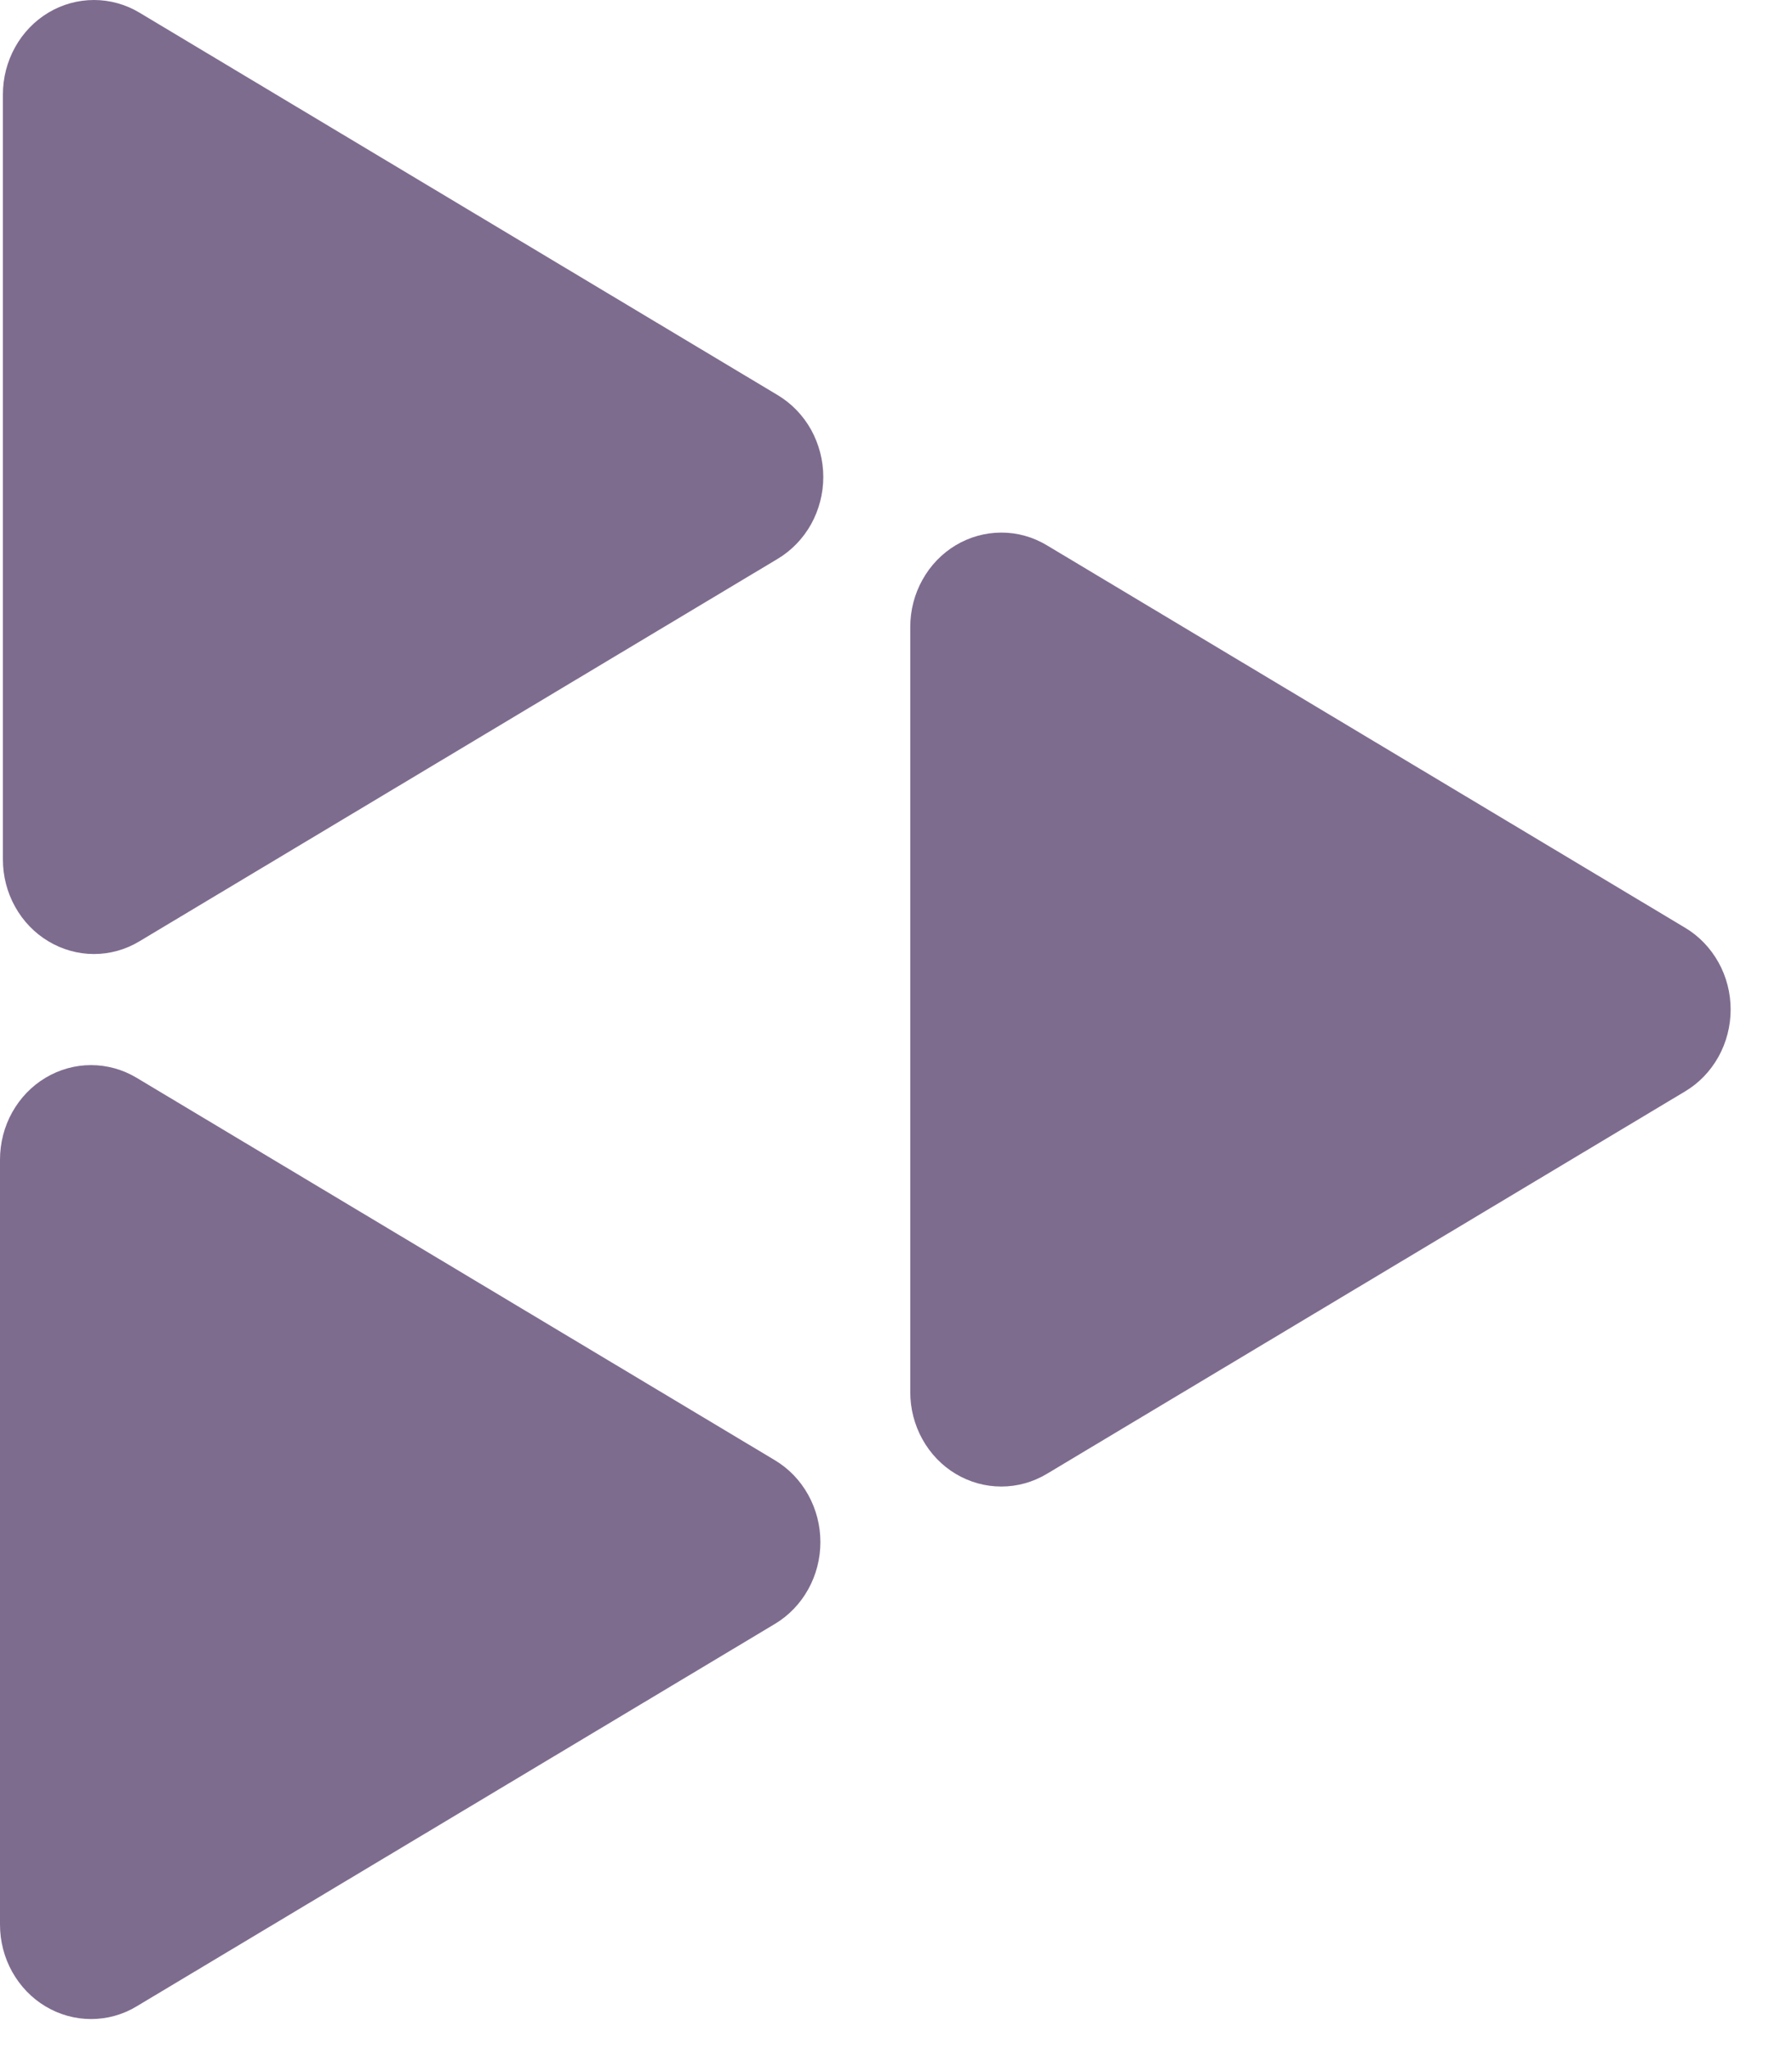 <svg width="21" height="24" viewBox="0 0 21 24" fill="none"
	xmlns="http://www.w3.org/2000/svg">
	<path d="M9.114 4.628L5.374 2.388L1.634 0.148C1.472 0.051 1.288 -3.65835e-05 1.101 1.9658e-08C0.913 3.66229e-05 0.729 0.051 0.567 0.148C0.405 0.245 0.27 0.385 0.177 0.553C0.083 0.722 0.034 0.912 0.034 1.107V10.067C0.034 10.261 0.083 10.452 0.177 10.62C0.27 10.788 0.405 10.928 0.567 11.025C0.729 11.122 0.913 11.174 1.101 11.174C1.288 11.174 1.472 11.123 1.634 11.025L5.374 8.785L9.114 6.545C9.276 6.448 9.411 6.308 9.505 6.14C9.598 5.972 9.648 5.781 9.648 5.587C9.648 5.392 9.598 5.202 9.505 5.033C9.411 4.865 9.276 4.725 9.114 4.628Z" fill="#7e6c8f" />
	<path d="M9.081 17.103L5.341 14.863L1.6 12.623C1.438 12.526 1.254 12.475 1.067 12.475C0.88 12.475 0.696 12.526 0.534 12.623C0.371 12.72 0.237 12.86 0.143 13.028C0.049 13.197 6.29699e-05 13.387 0 13.582V22.542C6.29699e-05 22.736 0.049 22.927 0.143 23.095C0.237 23.263 0.371 23.403 0.534 23.5C0.696 23.597 0.88 23.648 1.067 23.648C1.254 23.648 1.438 23.598 1.6 23.5L5.341 21.26L9.081 19.02C9.243 18.923 9.378 18.783 9.471 18.615C9.565 18.447 9.614 18.256 9.614 18.062C9.614 17.867 9.565 17.677 9.471 17.508C9.378 17.34 9.243 17.2 9.081 17.103Z" fill="#7e6c8f" />
	<path d="M19.747 10.866L16.007 8.626L12.267 6.386C12.105 6.289 11.921 6.237 11.734 6.238C11.546 6.238 11.363 6.289 11.2 6.386C11.038 6.483 10.903 6.623 10.81 6.791C10.716 6.959 10.667 7.15 10.667 7.344V16.304C10.667 16.499 10.716 16.689 10.81 16.858C10.903 17.026 11.038 17.166 11.2 17.263C11.363 17.36 11.546 17.411 11.734 17.411C11.921 17.411 12.105 17.36 12.267 17.263L16.007 15.023L19.747 12.783C19.91 12.686 20.044 12.546 20.138 12.378C20.232 12.209 20.281 12.018 20.281 11.824C20.281 11.63 20.232 11.439 20.138 11.271C20.044 11.103 19.91 10.963 19.747 10.866Z" fill="#7e6c8f" />
</svg>
